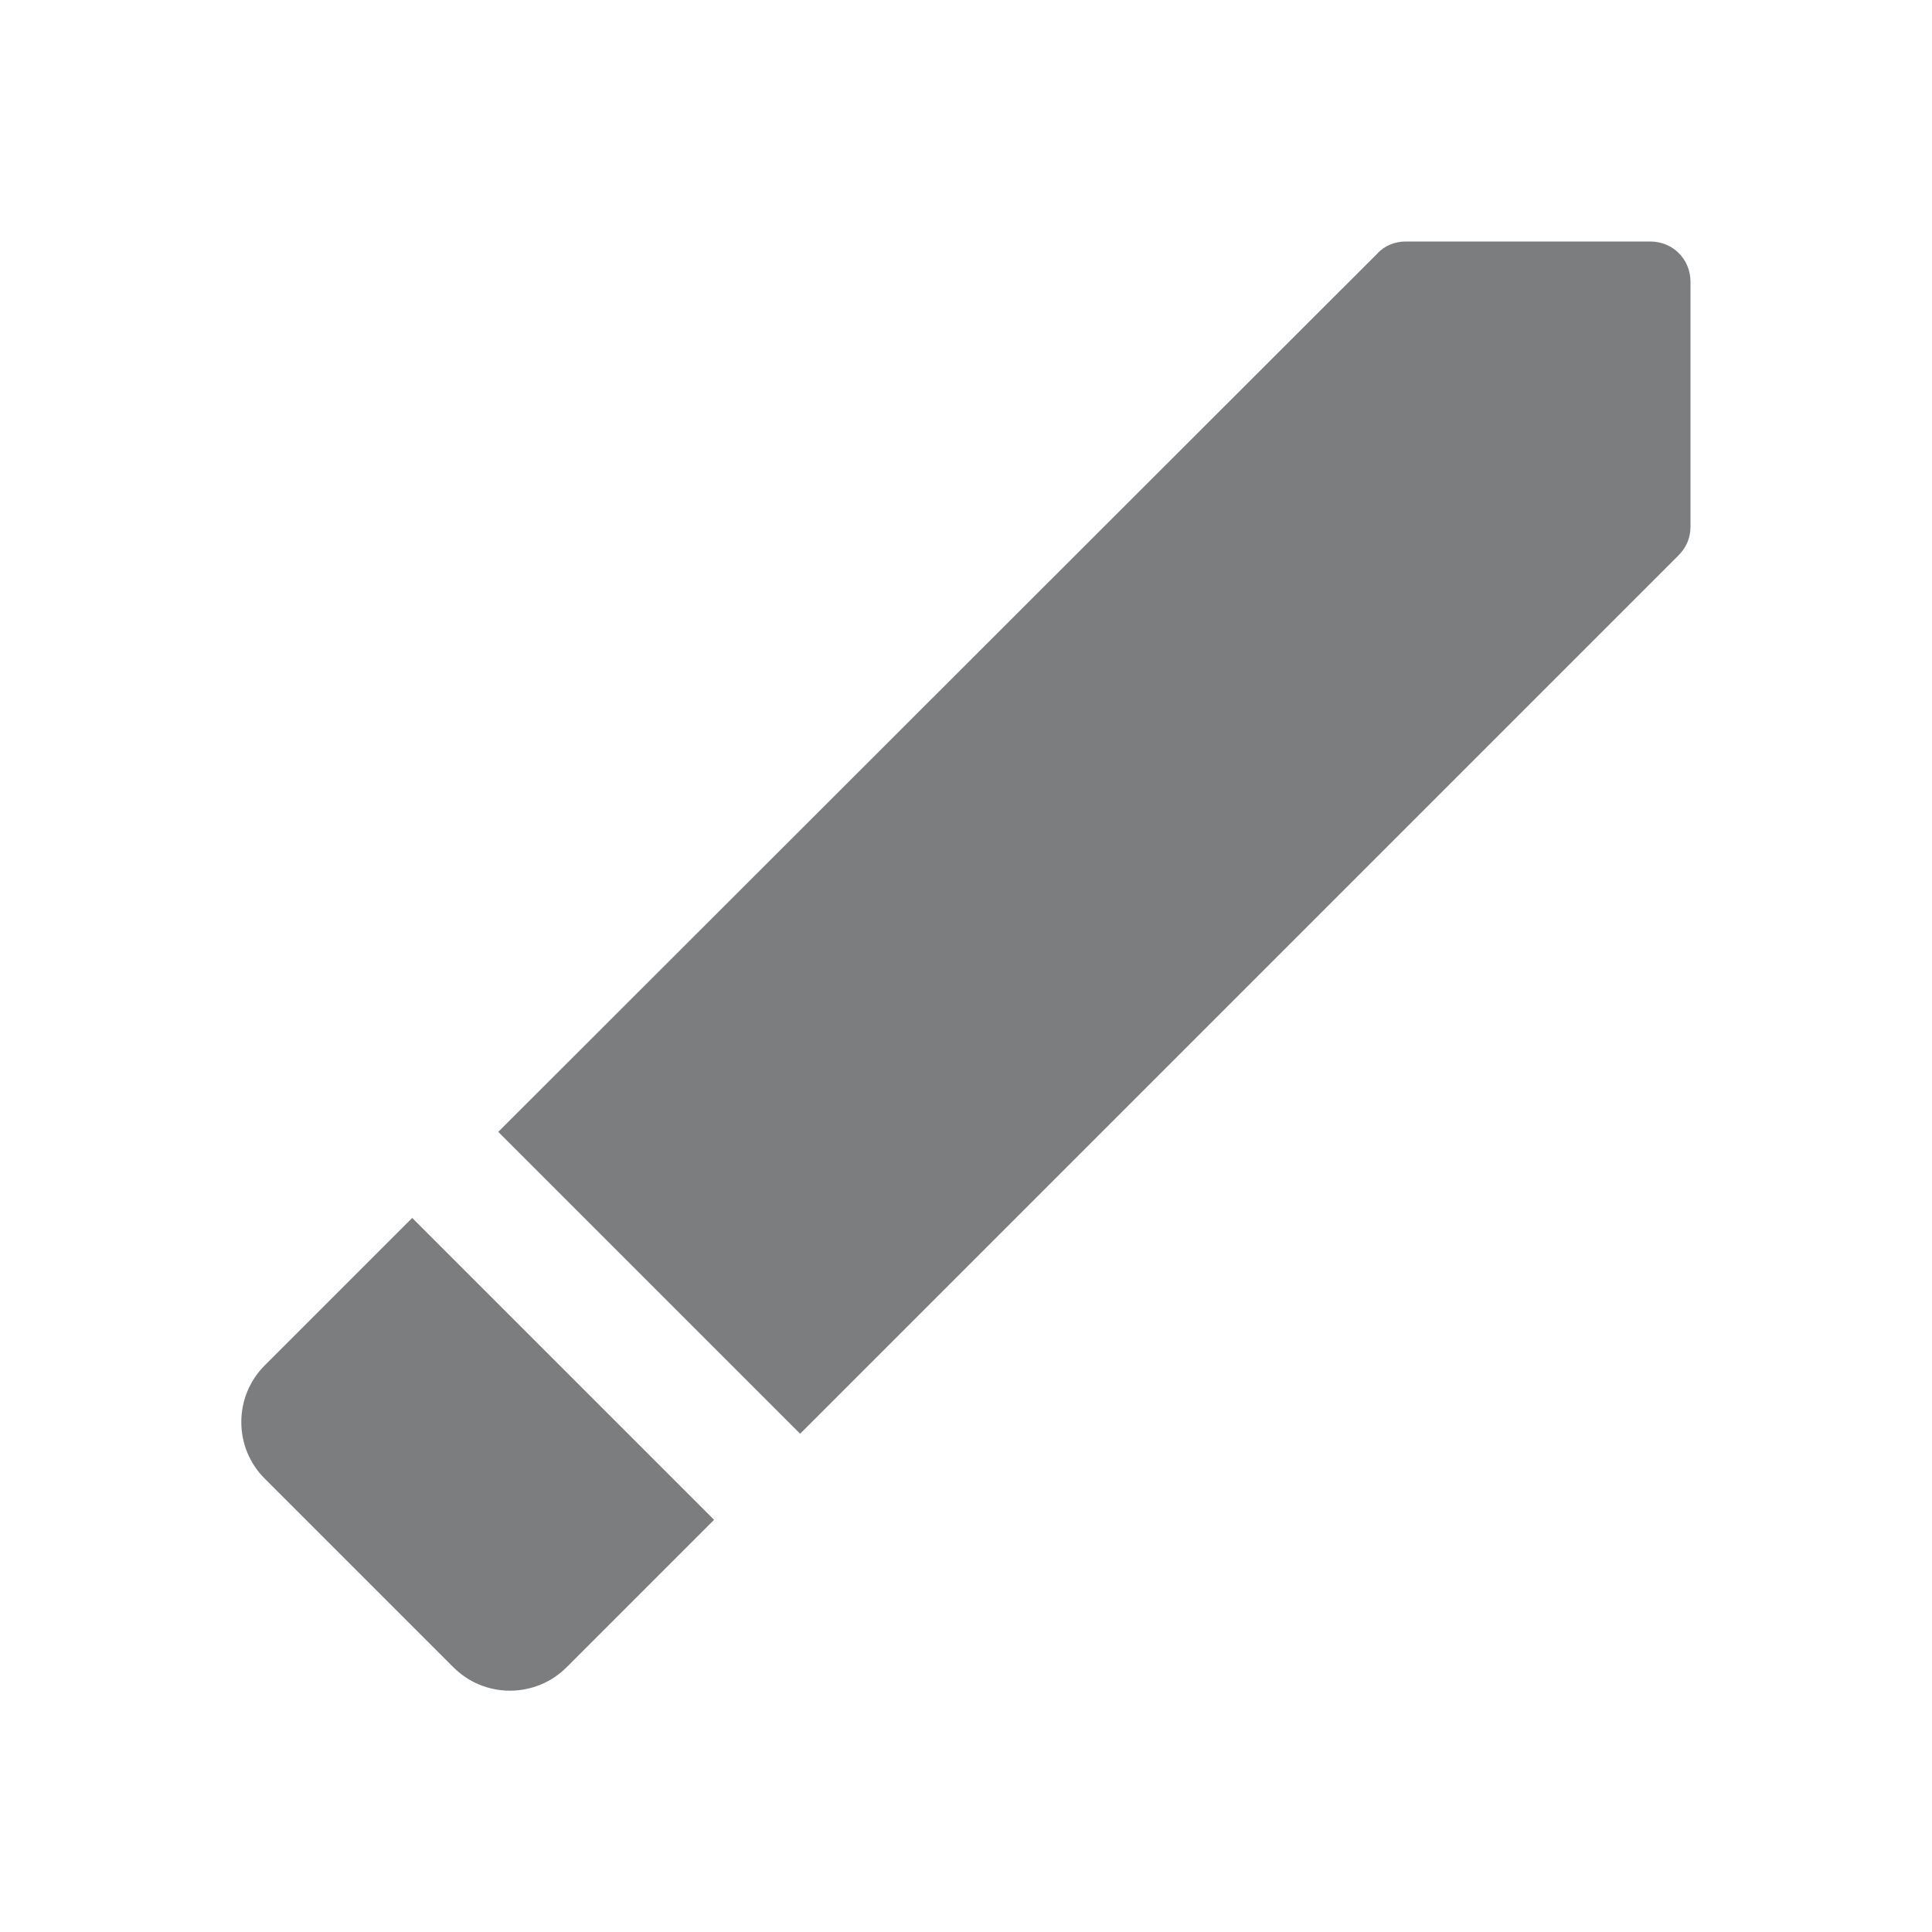 <svg width="20" height="20" viewBox="0 0 20 20" fill="none" xmlns="http://www.w3.org/2000/svg">
<path d="M17.5 5.45V2.917C17.5 2.683 17.317 2.5 17.083 2.5H14.55C14.442 2.5 14.333 2.542 14.258 2.625L5.158 11.717L8.283 14.842L17.375 5.75C17.458 5.667 17.5 5.567 17.5 5.45ZM2.742 14.133C2.664 14.21 2.603 14.302 2.561 14.403C2.519 14.504 2.498 14.612 2.498 14.721C2.498 14.83 2.519 14.938 2.561 15.039C2.603 15.14 2.664 15.231 2.742 15.308L4.692 17.258C4.769 17.335 4.86 17.397 4.961 17.439C5.062 17.48 5.17 17.502 5.279 17.502C5.388 17.502 5.496 17.48 5.597 17.439C5.698 17.397 5.79 17.335 5.867 17.258L7.392 15.733L4.267 12.608L2.742 14.133Z" fill="#7B7D7F"/>
</svg>
